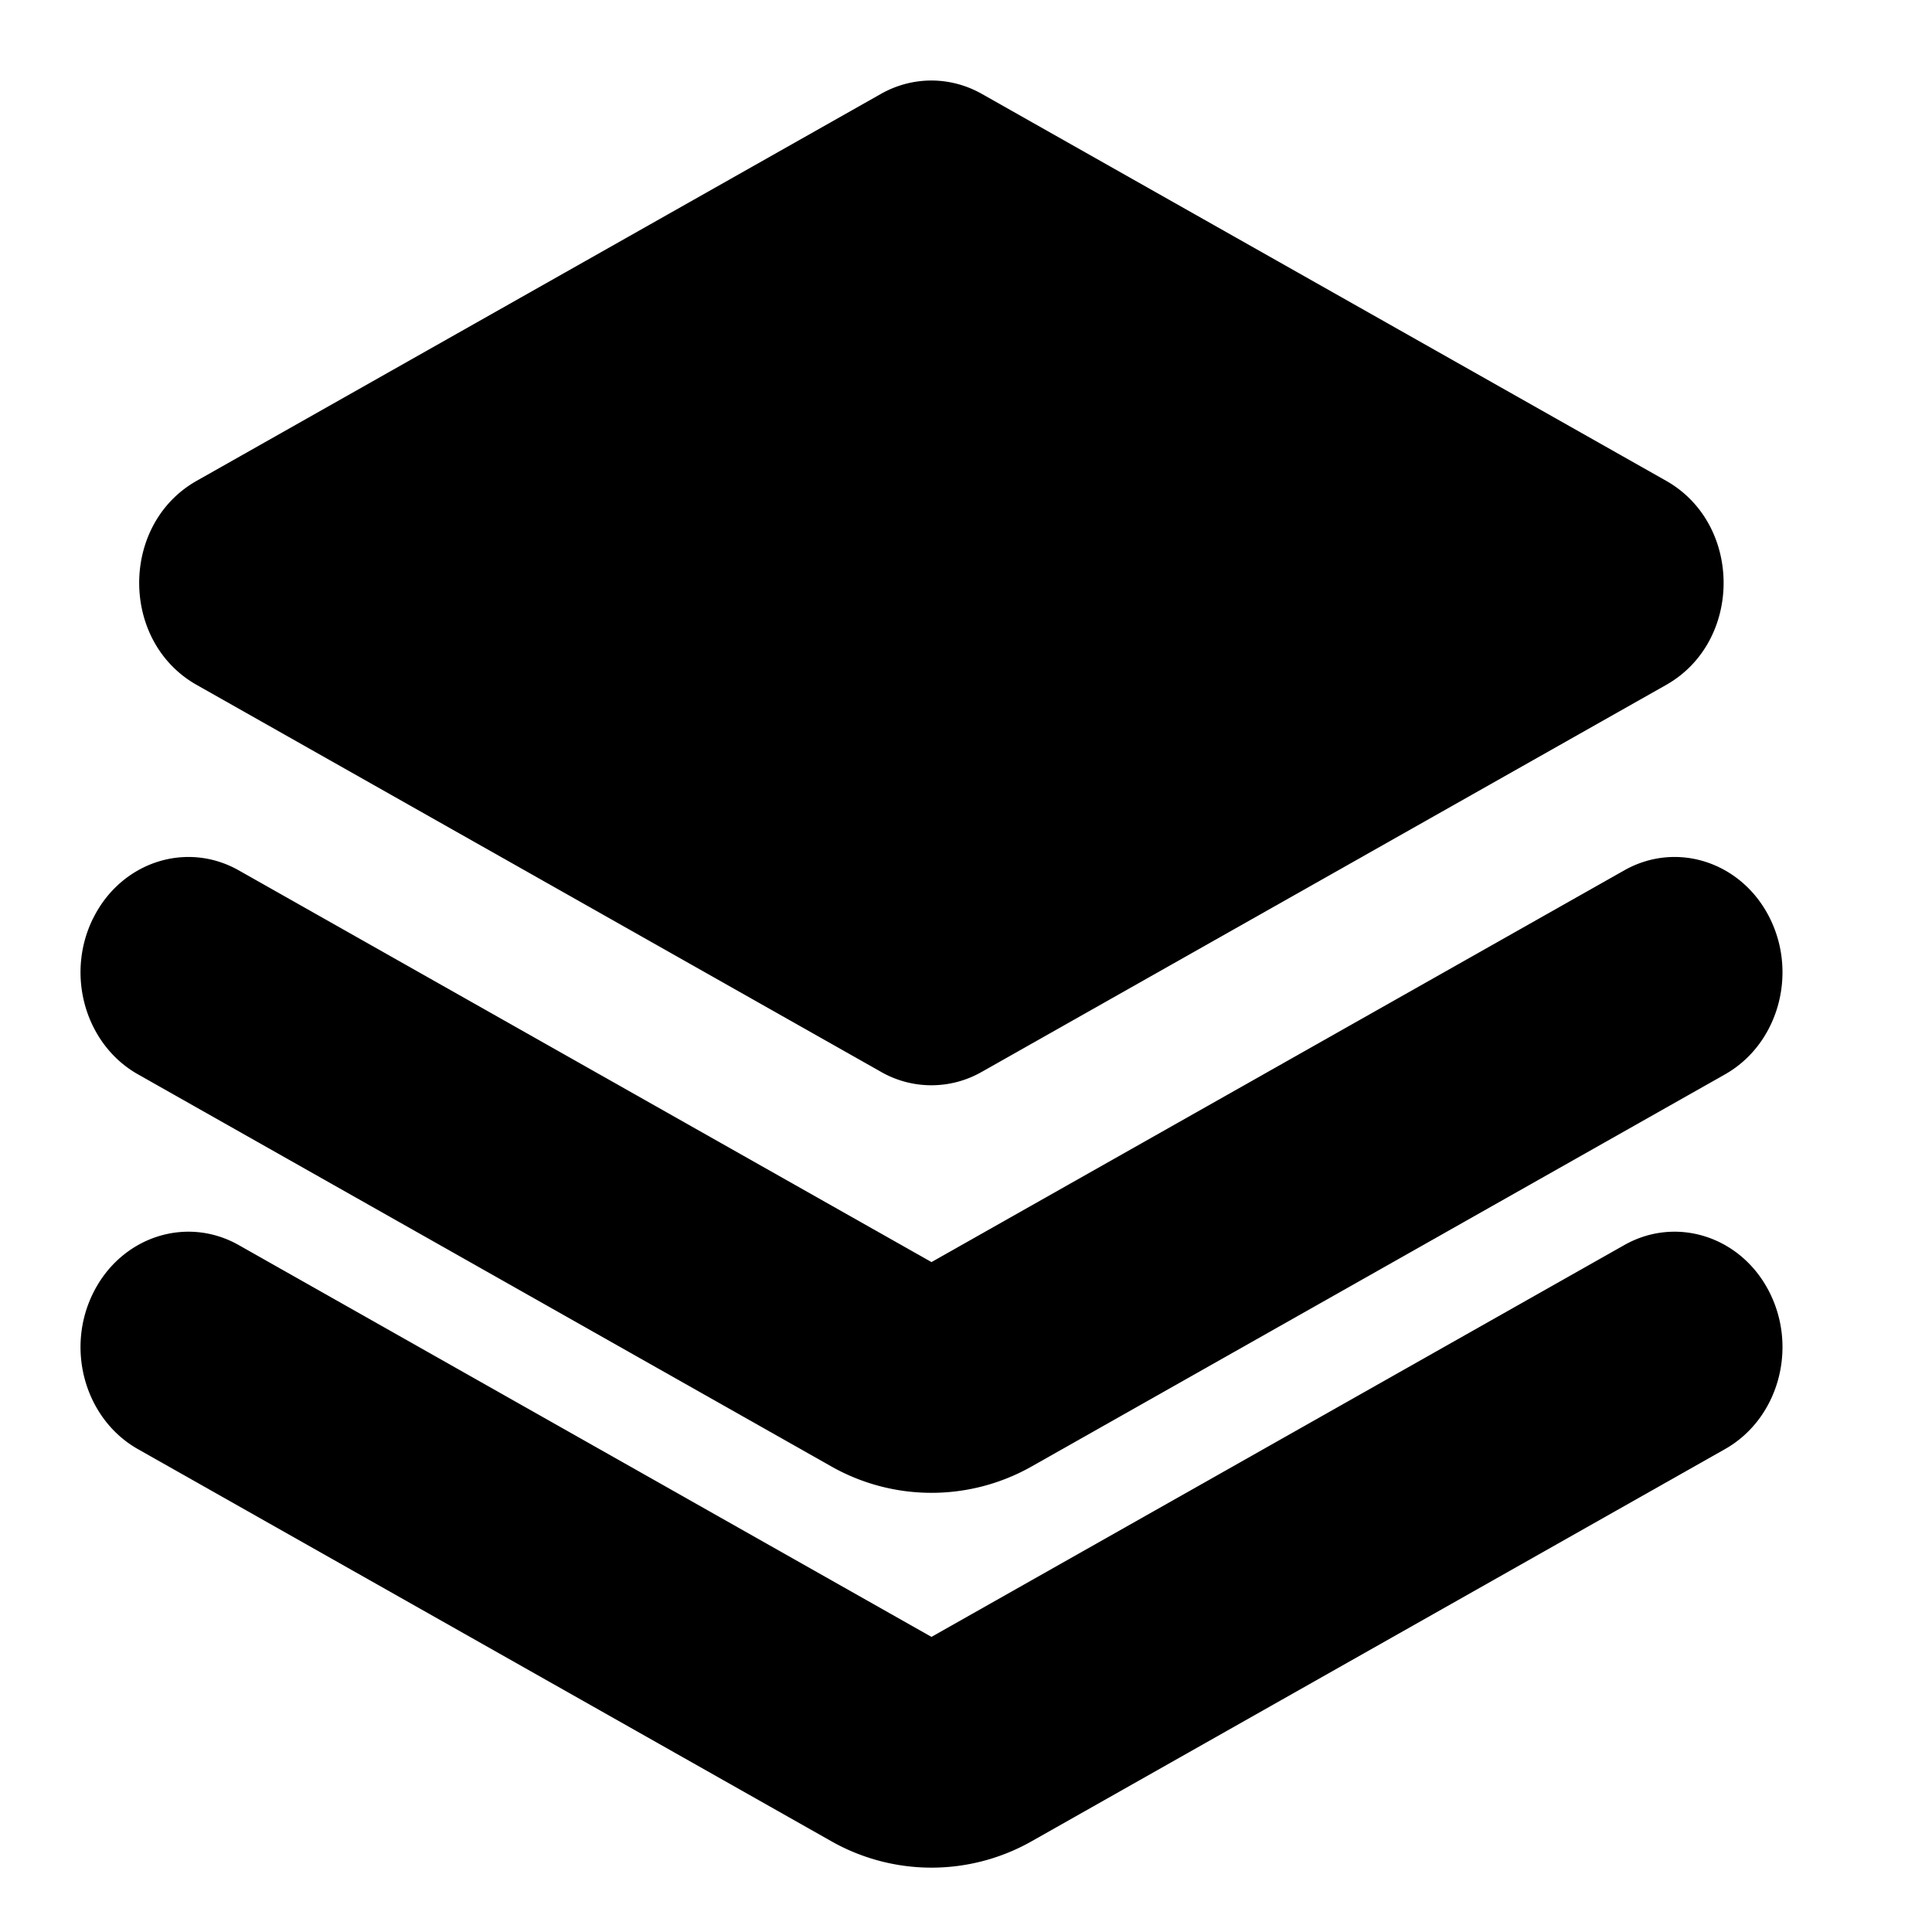 <svg xmlns="http://www.w3.org/2000/svg" fill="none" viewBox="0 0 24 24">
  <path fill="#000" d="M2.443 8.508c-.952-.538-.952-1.996 0-2.535l8.501-4.807c.392-.221.86-.221 1.252 0l8.502 4.807c.951.539.951 1.997 0 2.535l-8.502 4.807a1.26 1.26 0 0 1-1.252 0L2.443 8.508Z"/>
  <path fill="#000" fill-rule="evenodd" d="M1.156 11.41c.345-.7 1.156-.968 1.81-.598l8.605 4.866 8.606-4.866c.654-.37 1.465-.102 1.81.597.346.7.096 1.567-.558 1.937l-8.605 4.866a2.526 2.526 0 0 1-2.505 0l-8.605-4.866c-.654-.37-.904-1.237-.558-1.937Z" clip-rule="evenodd"/>
  <path fill="#000" fill-rule="evenodd" d="M1.156 16.065c.345-.7 1.156-.968 1.81-.598l8.605 4.867 8.606-4.867c.654-.37 1.465-.102 1.81.598.346.7.096 1.567-.558 1.936l-8.605 4.867a2.525 2.525 0 0 1-2.505 0l-8.605-4.866c-.654-.37-.904-1.238-.558-1.937Z" clip-rule="evenodd"/>
</svg>
